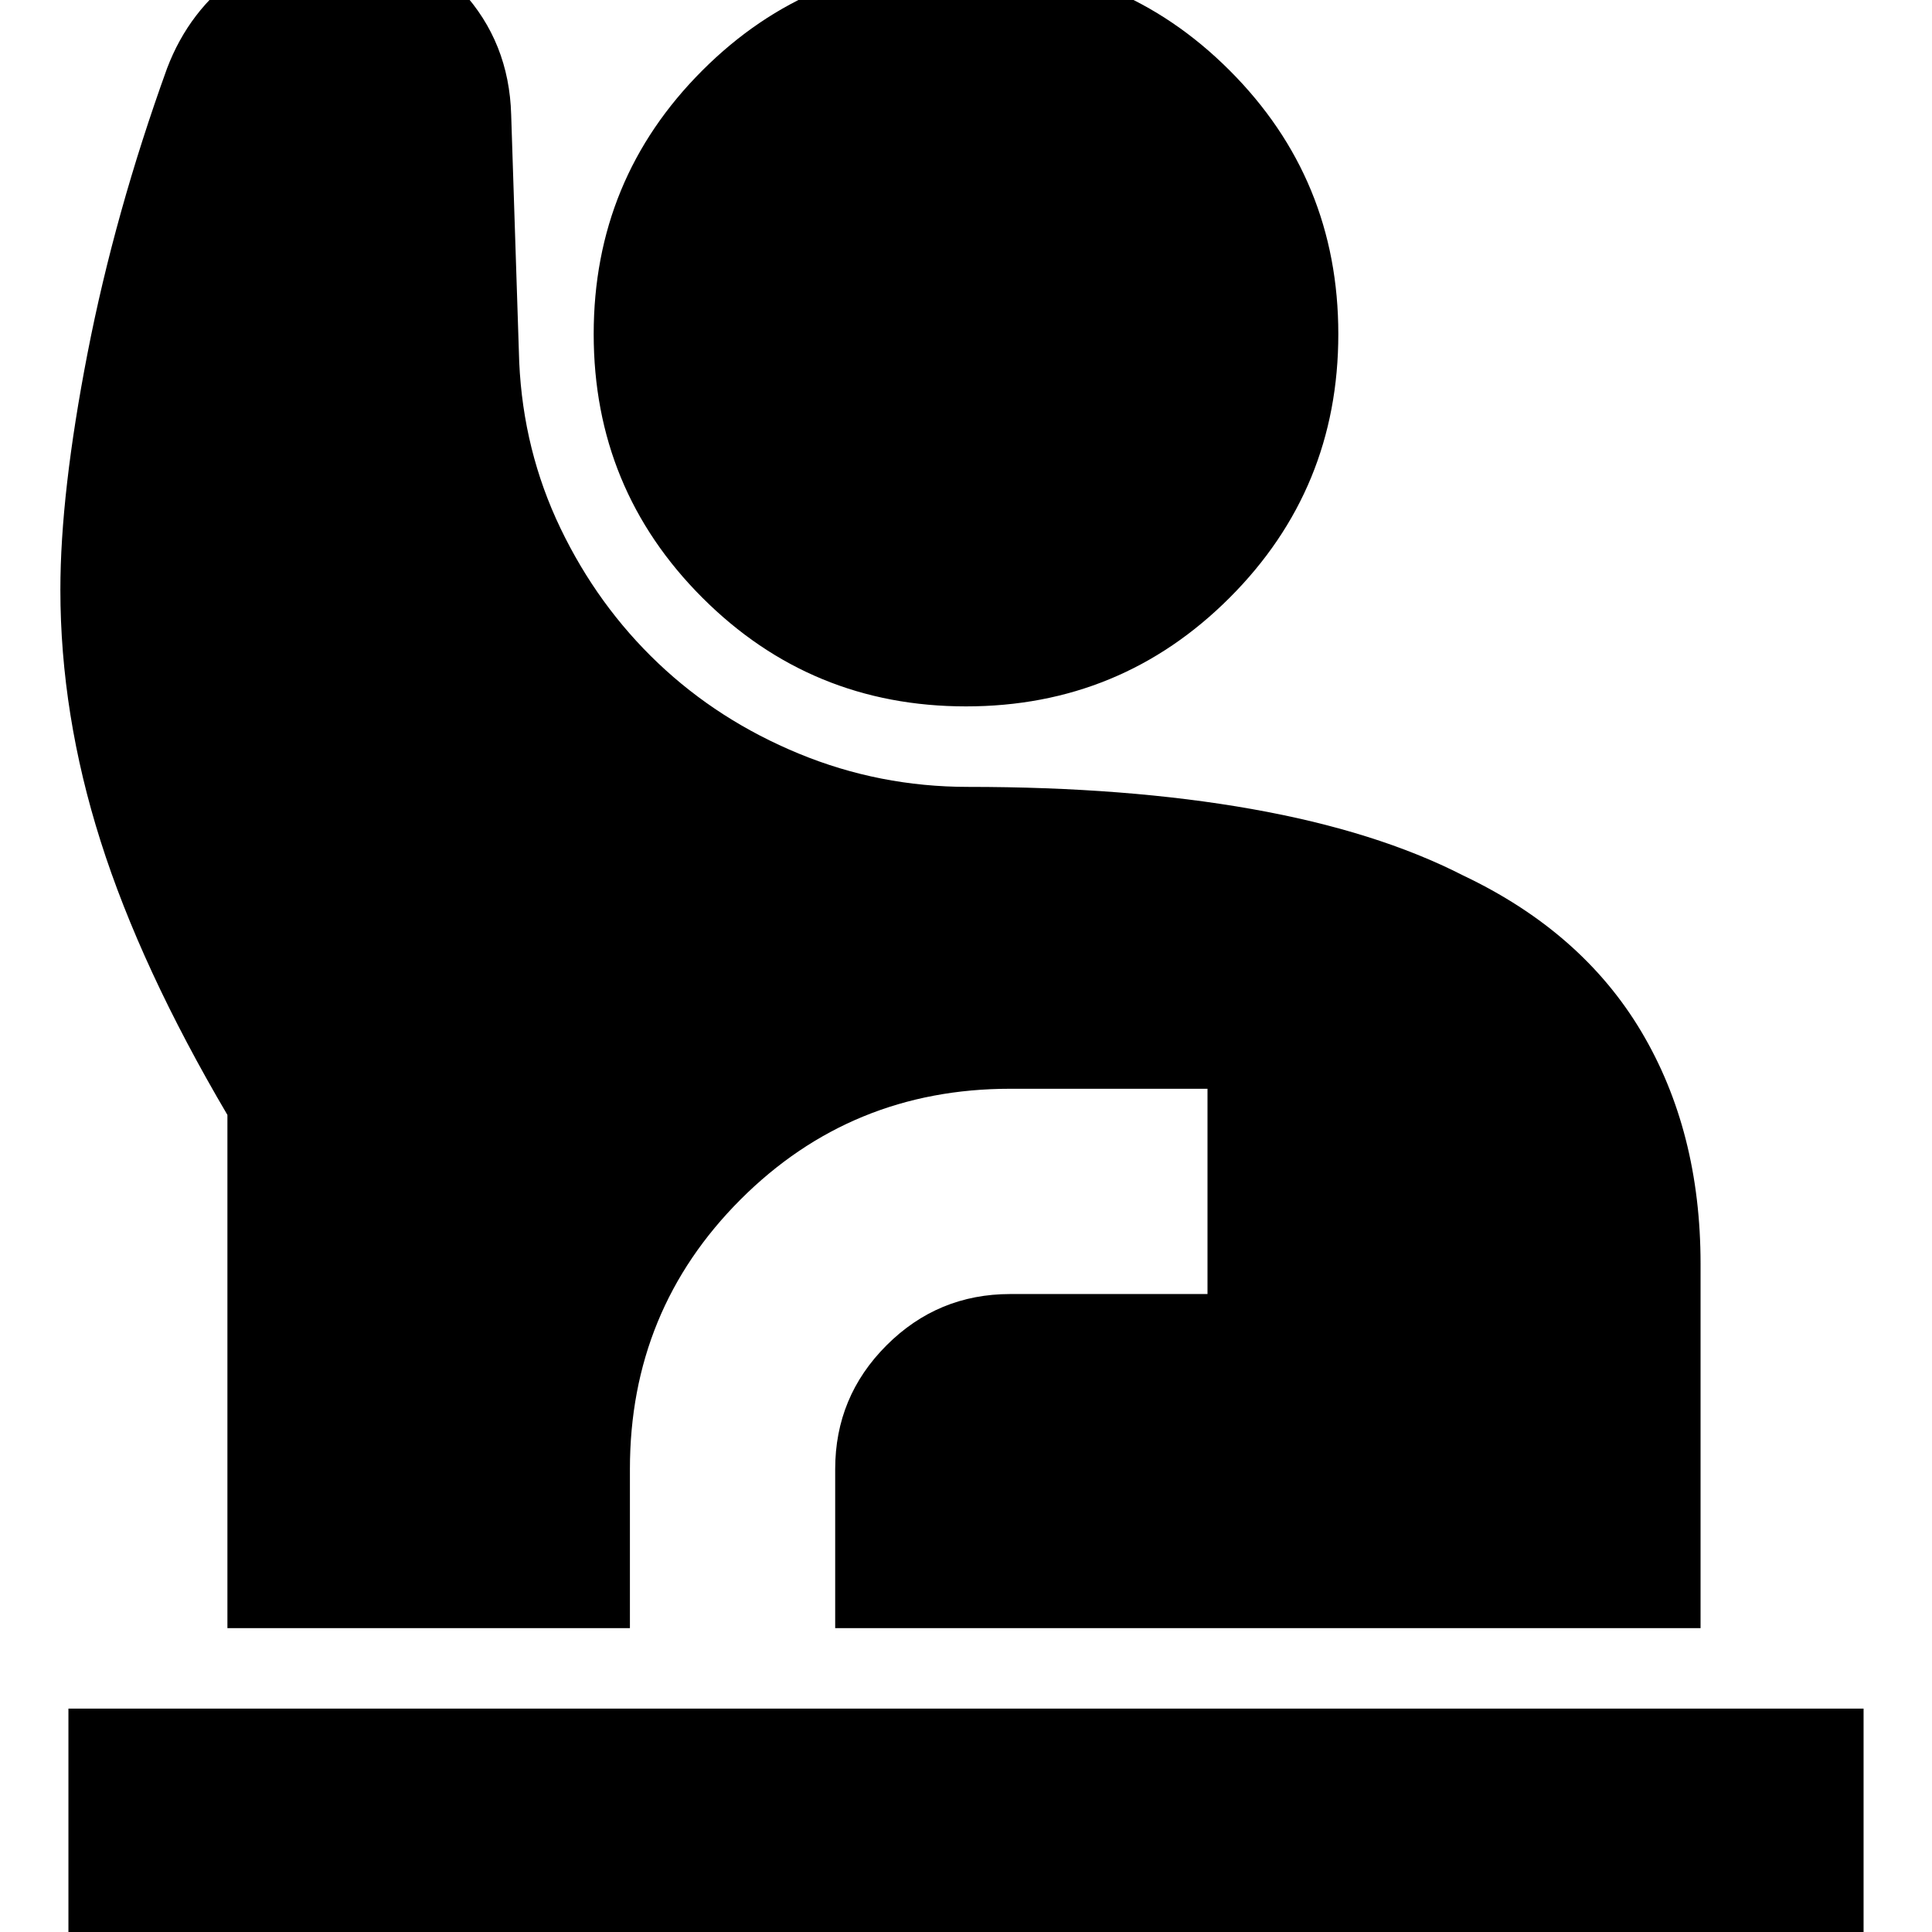 <svg xmlns="http://www.w3.org/2000/svg" height="24" viewBox="0 -960 960 960" width="24"><path d="M34 15v-126h892V15H34Zm79-166v-255q-43-73-63-136T30-667q0-48 13.5-117.5T83-926q11-29 35.5-46.5T173-990q33 0 56.5 25.5T254-903l4 123q2 44 20.5 82.5t48.5 67q30 28.5 70 45t84 16.5q79 0 141 11t105 33q59 28 88.5 77.5T845-332v181H415v-79q0-36 25.5-61.5T502-317h98v-102h-98q-79 0-134 55t-55 134v79H113Zm367-458q-77 0-131-54t-54-131q0-77 54-131t131-54q77 0 131 54t54 131q0 77-54 131t-131 54Z"/></svg>